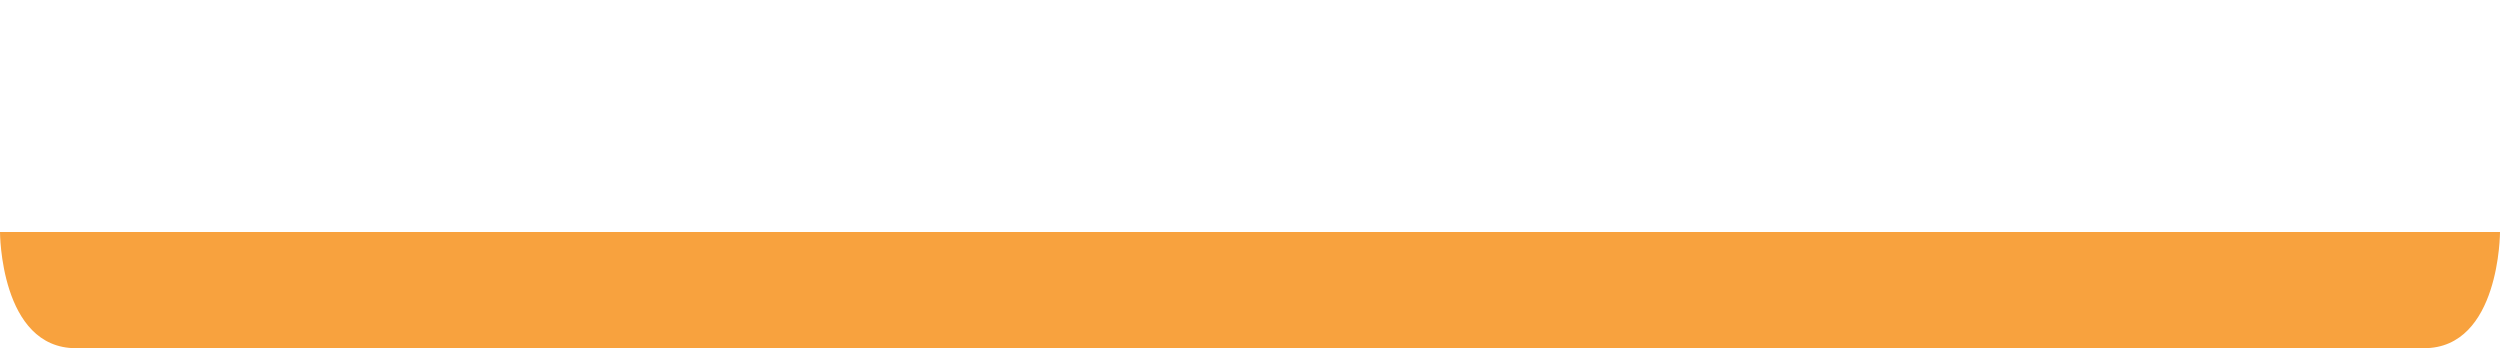 <?xml version="1.0" encoding="UTF-8" standalone="no"?>
<svg
   xmlns:dc="http://purl.org/dc/elements/1.1/"
   xmlns:cc="http://creativecommons.org/ns#"
   xmlns:rdf="http://www.w3.org/1999/02/22-rdf-syntax-ns#"
   xmlns:svg="http://www.w3.org/2000/svg"
   xmlns="http://www.w3.org/2000/svg"
   xmlns:sodipodi="http://sodipodi.sourceforge.net/DTD/sodipodi-0.dtd"
   xmlns:inkscape="http://www.inkscape.org/namespaces/inkscape"
   style="enable-background:new"
   height="263.7"
   width="1893.3"
   version="1.1"
   viewBox="0 0 1775 247.217"
   id="svg4744"
   sodipodi:docname="genesys-characteristics-bar.svg"
   inkscape:export-filename="/home/danielr/Downloads/genesys-characteristics-bar.png"
   inkscape:export-xdpi="96"
   inkscape:export-ydpi="96"
   inkscape:version="0.92.2 (5c3e80d, 2017-08-06)">
  <defs
     id="defs4748" />
  <sodipodi:namedview
     pagecolor="#ffffff"
     bordercolor="#666666"
     borderopacity="1"
     objecttolerance="10"
     gridtolerance="10"
     guidetolerance="10"
     inkscape:pageopacity="0"
     inkscape:pageshadow="2"
     inkscape:window-width="1533"
     inkscape:window-height="845"
     id="namedview4746"
     showgrid="false"
     inkscape:zoom="0.33015496"
     inkscape:cx="1112.9503"
     inkscape:cy="91.557923"
     inkscape:window-x="67"
     inkscape:window-y="27"
     inkscape:window-maximized="1"
     inkscape:current-layer="svg4744">
    <sodipodi:guide
       position="0,0"
       orientation="0,1893.3"
       id="guide4773"
       inkscape:locked="false" />
    <sodipodi:guide
       position="1775,0"
       orientation="-263.7,0"
       id="guide4775"
       inkscape:locked="false" />
    <sodipodi:guide
       position="1775,247.217"
       orientation="0,-1893.3"
       id="guide4777"
       inkscape:locked="false" />
    <sodipodi:guide
       position="0,247.217"
       orientation="263.7,0"
       id="guide4779"
       inkscape:locked="false" />
  </sodipodi:namedview>
  <g
     transform="translate(-50 -41.308)"
     id="g4742">
    <path
       id="char_back"
       style="color:#000000;isolation:auto;mix-blend-mode:normal;solid-color:#000000;fill:#f8a23e;fill-opacity:1;color-rendering:auto;image-rendering:auto;shape-rendering:auto;enable-background:accumulate"
       d="m 50,206.028 h 1775 c 0,0 0,82.5 -53.96,82.5 H 103.94 c -53.94,0 -53.94,-82.5 -53.94,-82.5 z"
       inkscape:connector-curvature="0"
       sodipodi:nodetypes="ccccc" />
  </g>
</svg>
